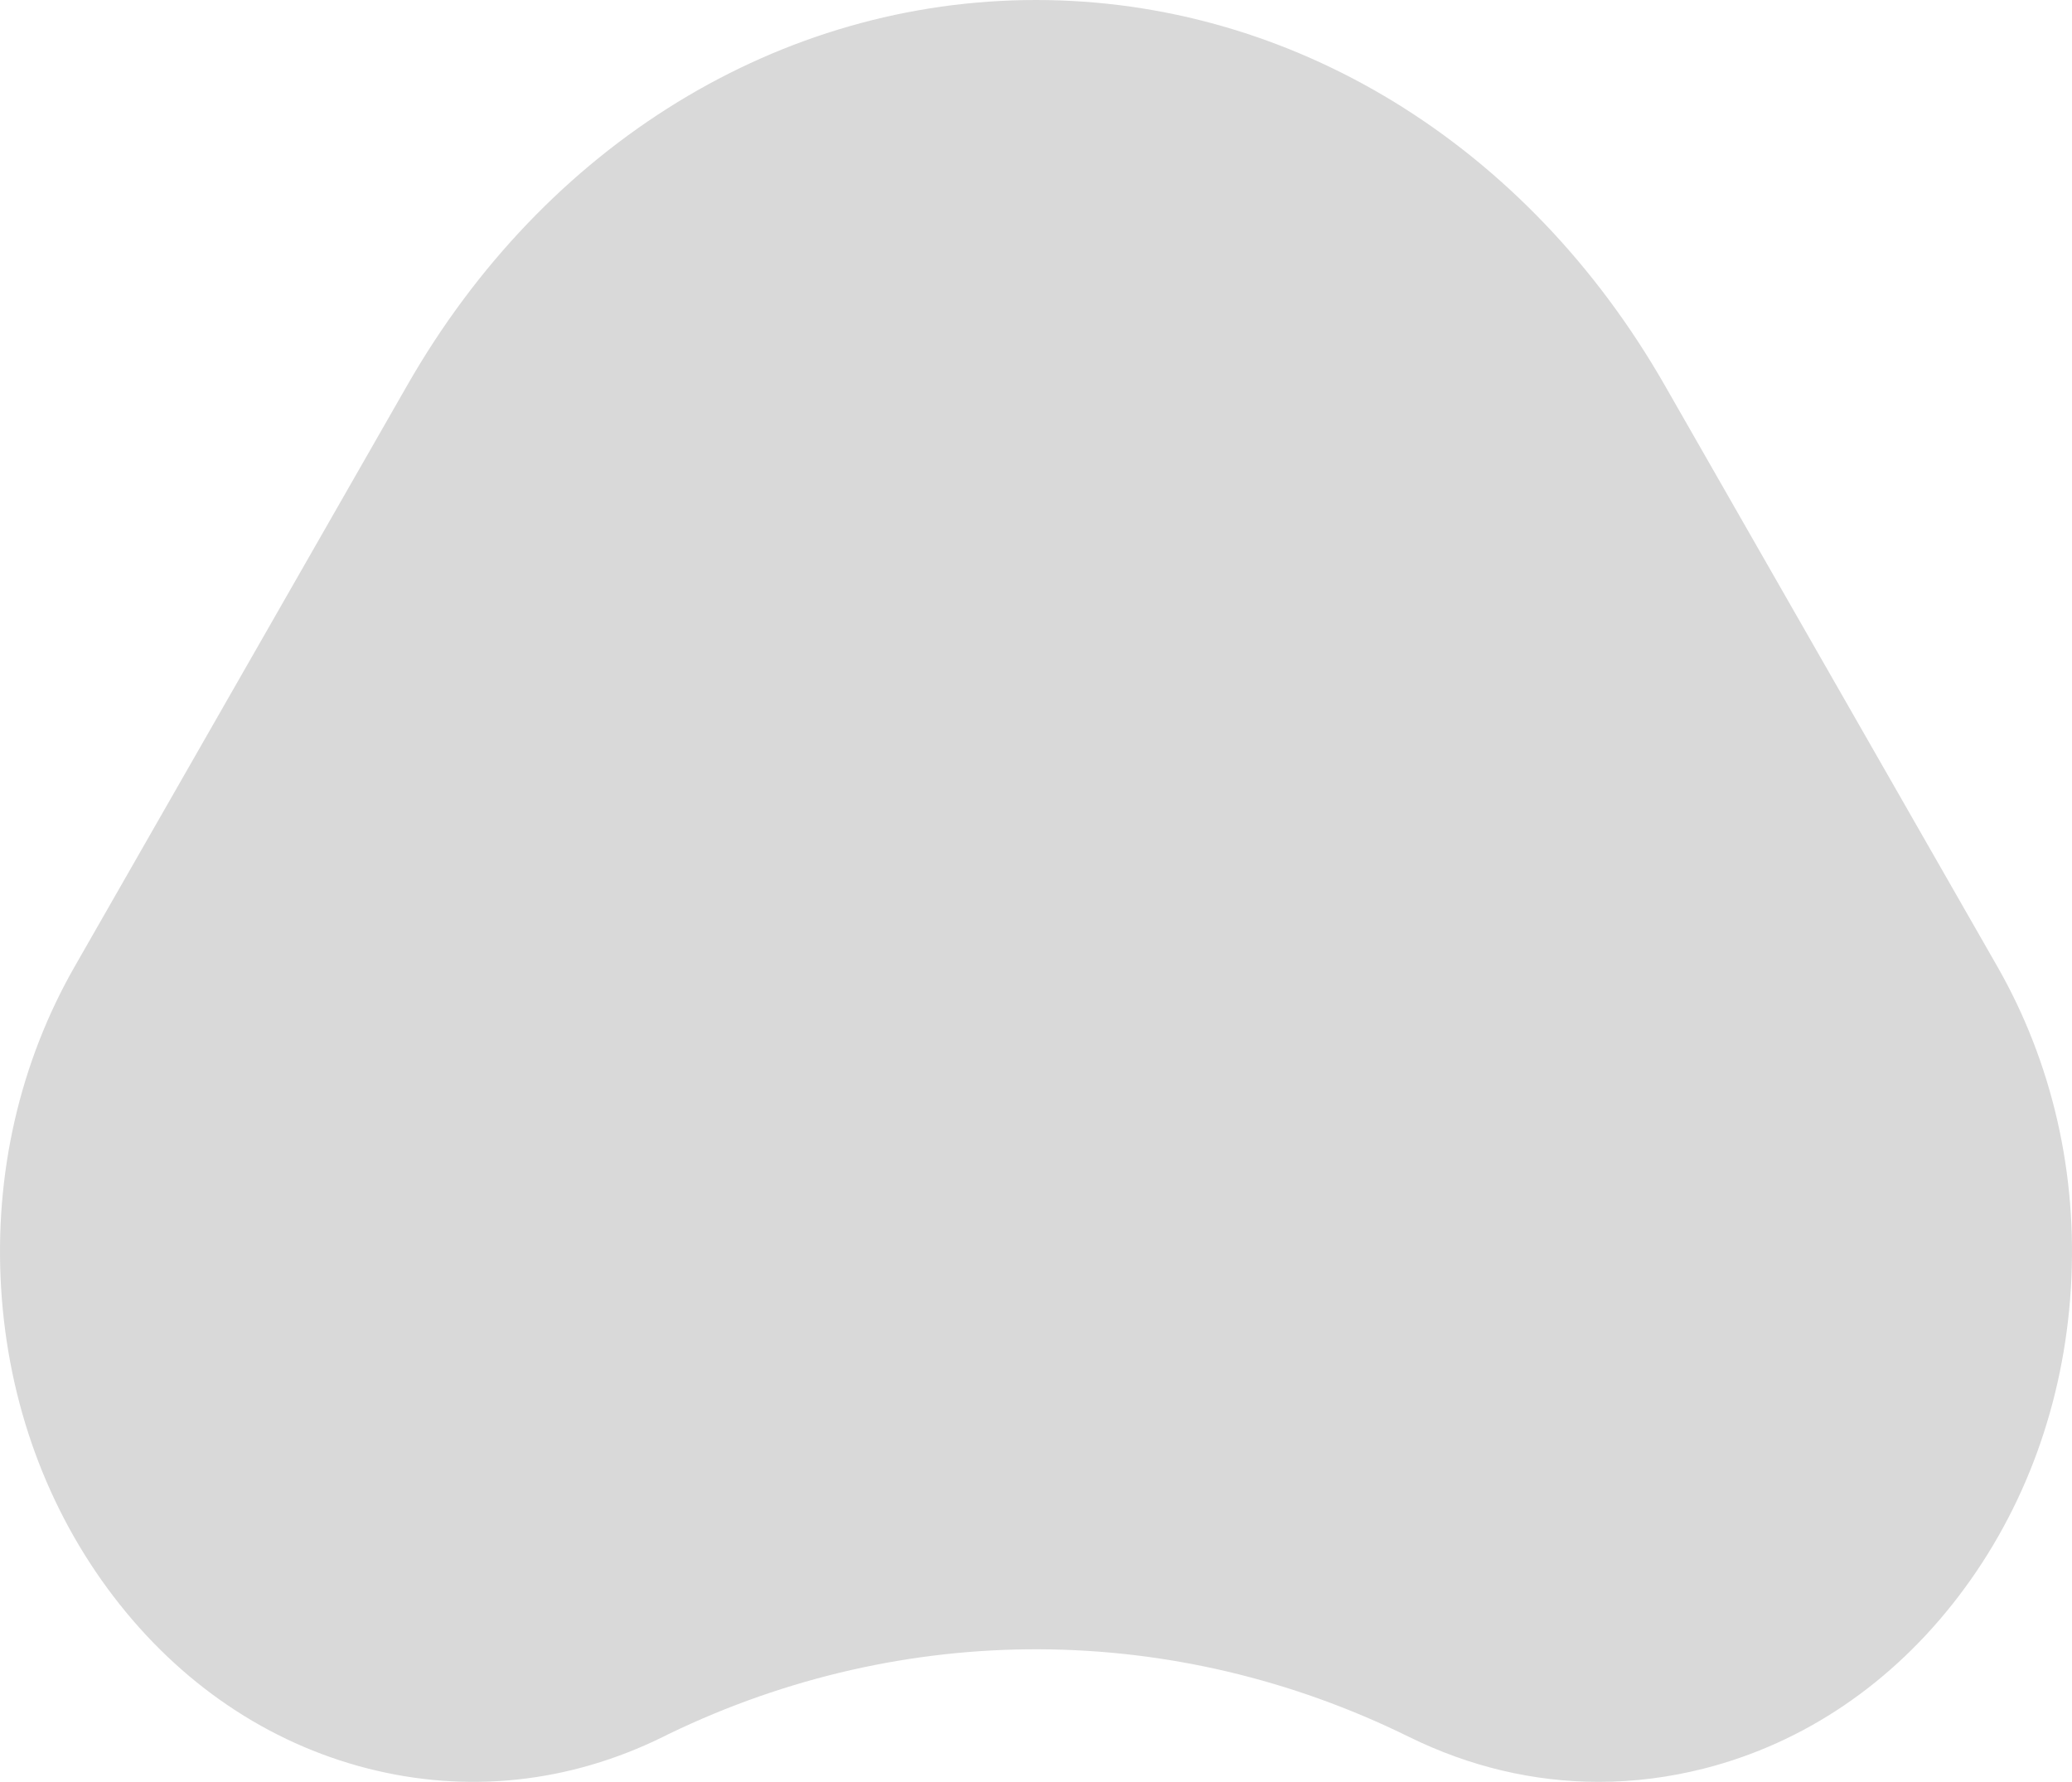 <svg xmlns="http://www.w3.org/2000/svg" width="307" height="264" viewBox="0 0 307 264" fill="none">
  <path d="M246.655 57.071C226.208 21.337 191.384 0 153.499 0C115.615 0 80.791 21.337 60.348 57.071L11.078 143.177C2.903 157.462 -0.868 173.968 0.168 190.897C1.205 207.83 6.956 223.598 16.798 236.507C26.647 249.405 39.661 258.221 54.433 262.004C69.205 265.787 84.348 264.171 98.222 257.339L99.151 256.877C134.061 240.03 173.953 240.185 208.774 257.339C217.756 261.763 227.272 264 236.875 264C242.096 264 247.348 263.336 252.552 262.008C267.324 258.229 280.338 249.413 290.19 236.511C300.036 223.613 305.791 207.841 306.831 190.904C307.871 173.968 304.099 157.466 295.924 143.173L246.655 57.071Z" fill="#D9D9D9"/>
</svg>